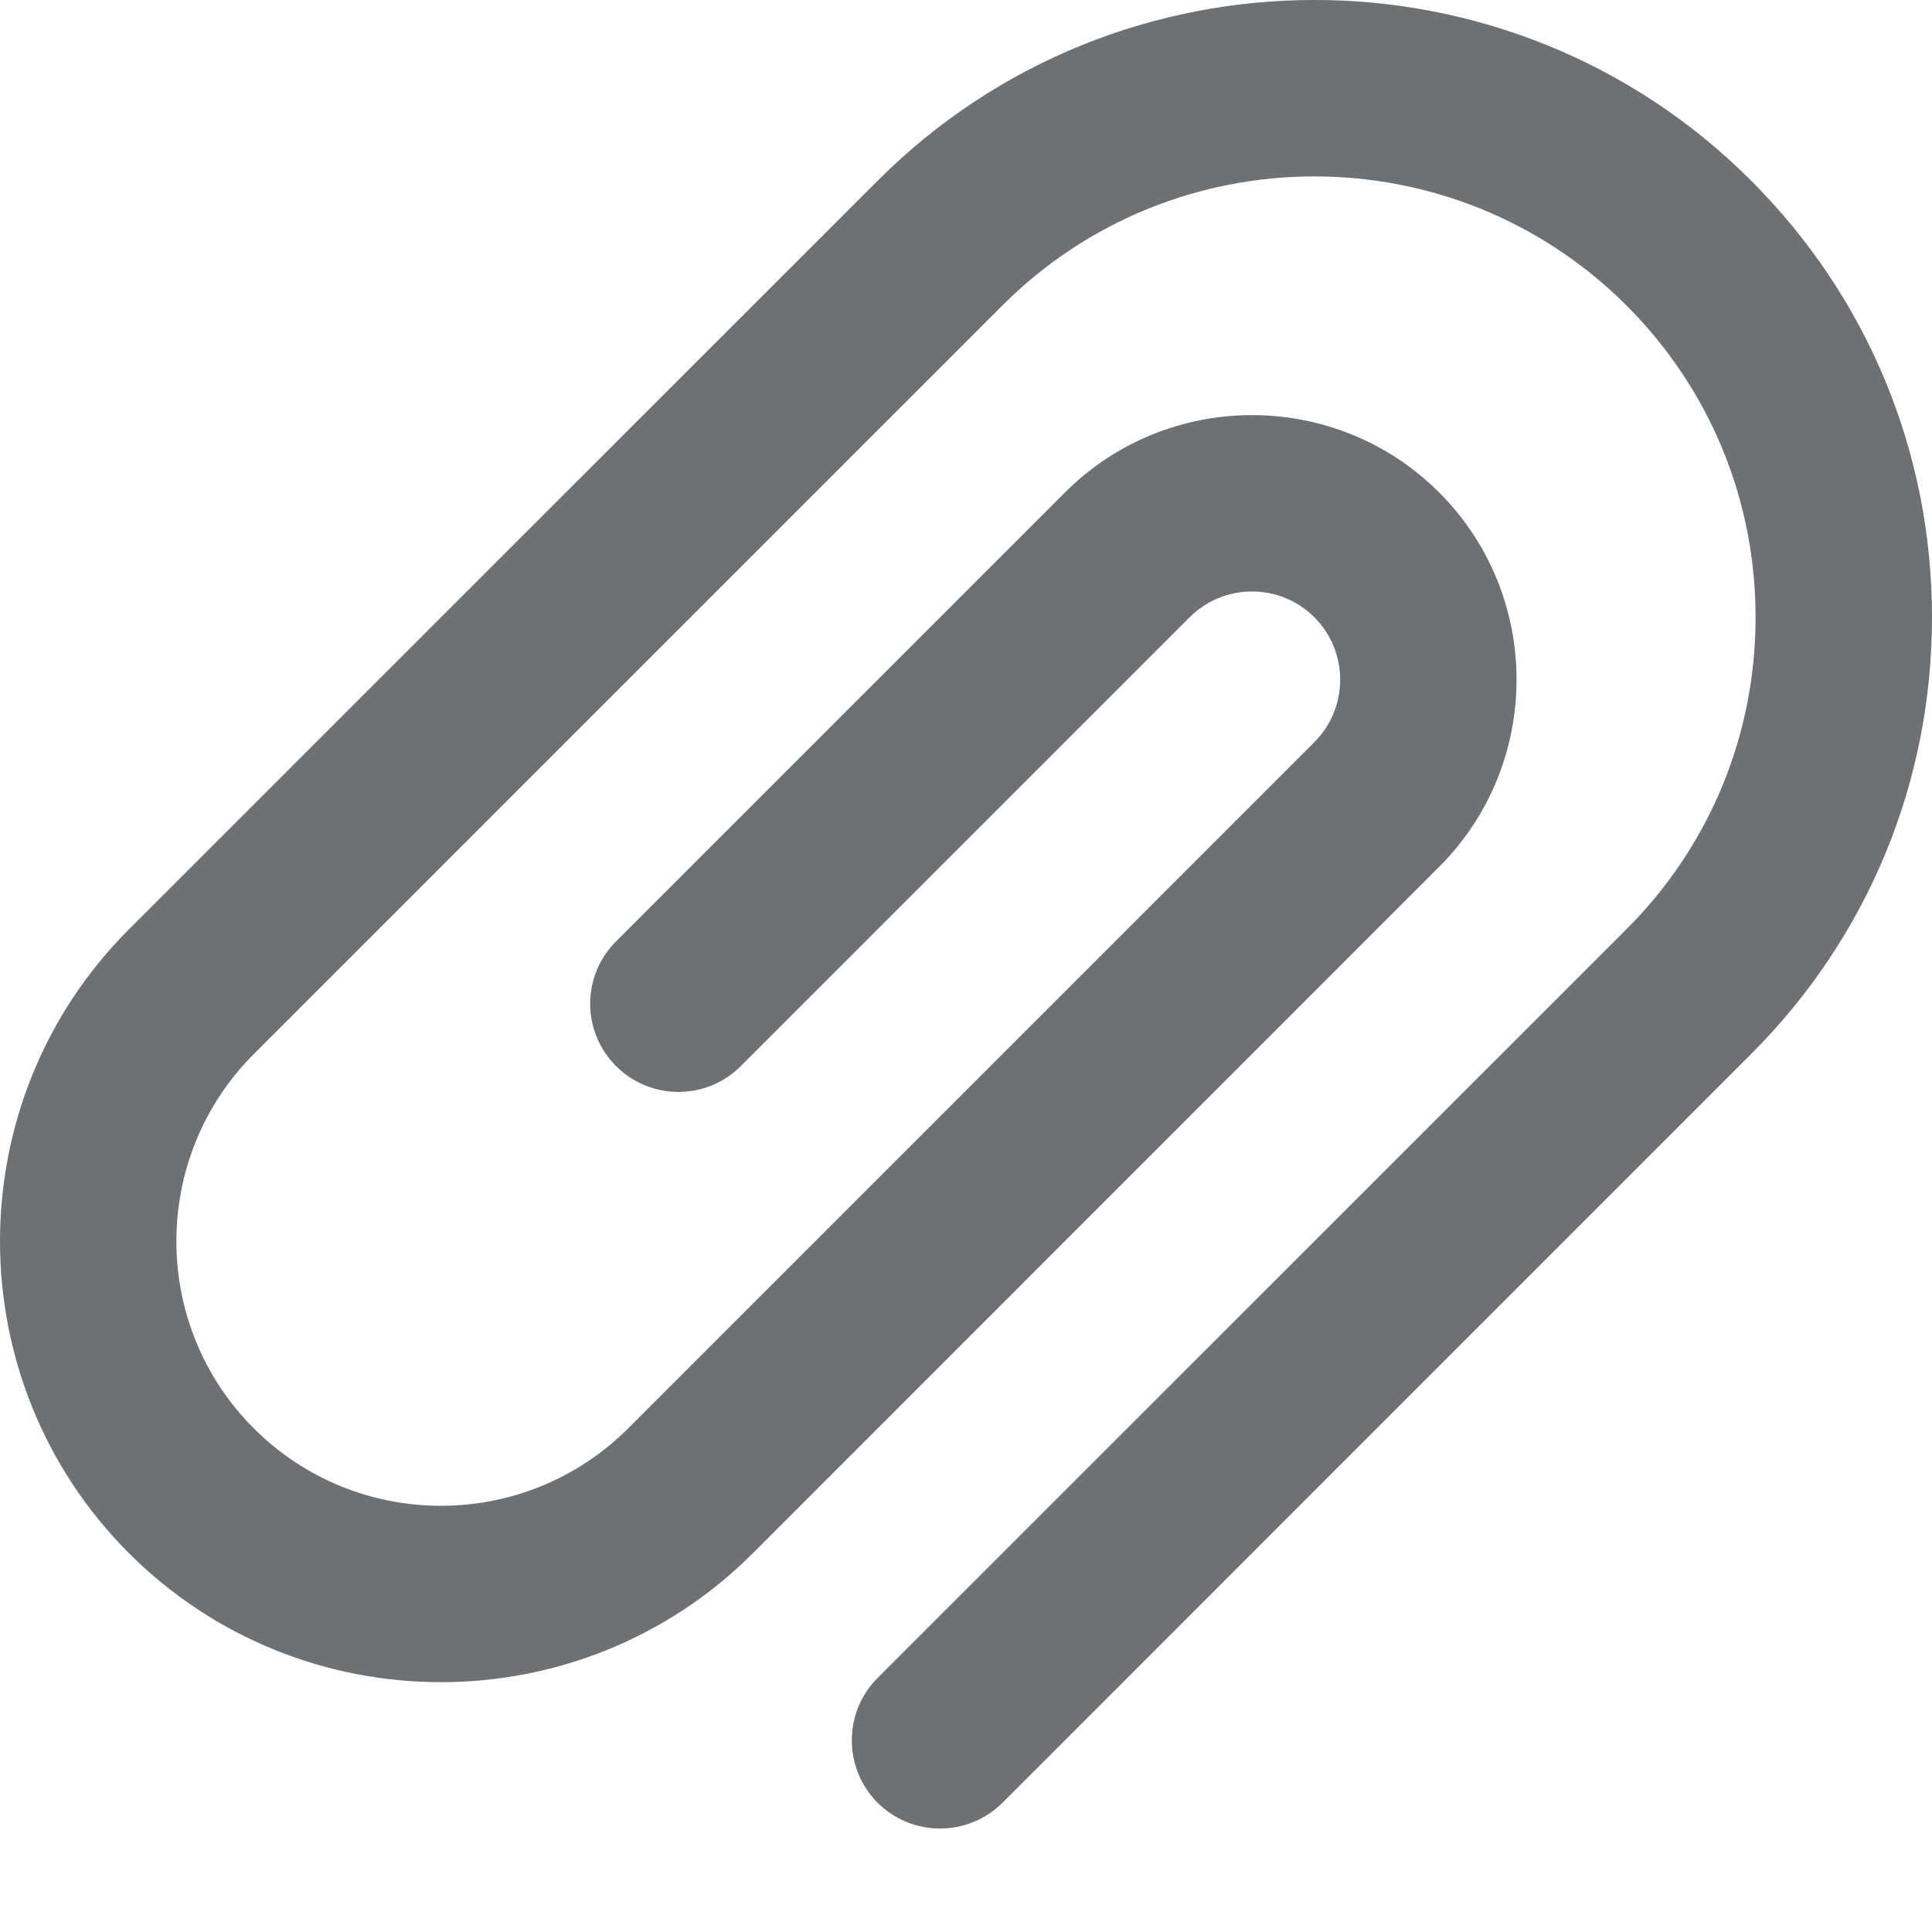 <svg width="16" height="16" viewBox="0 0 16 16" fill="none" xmlns="http://www.w3.org/2000/svg">
<path d="M14.502 1.496C12.508 -0.499 9.263 -0.499 7.269 1.496L1.068 7.696C-0.356 9.12 -0.356 11.438 1.068 12.863C1.781 13.575 2.716 13.931 3.652 13.931C4.587 13.931 5.523 13.575 6.235 12.863L11.918 7.179C12.773 6.325 12.773 4.934 11.919 4.079C11.064 3.224 9.673 3.224 8.819 4.079L5.102 7.796C4.816 8.081 4.816 8.544 5.102 8.829C5.387 9.114 5.85 9.114 6.135 8.829L9.852 5.112C10.137 4.827 10.6 4.827 10.885 5.112C11.17 5.397 11.17 5.861 10.885 6.146L5.202 11.829C4.347 12.684 2.956 12.684 2.102 11.829C1.247 10.975 1.247 9.584 2.102 8.729L8.302 2.529C9.726 1.105 12.044 1.105 13.469 2.529C14.159 3.219 14.539 4.137 14.539 5.112C14.539 6.088 14.159 7.006 13.469 7.696L7.268 13.896C6.983 14.181 6.983 14.644 7.268 14.93C7.411 15.072 7.598 15.143 7.785 15.143C7.972 15.143 8.159 15.072 8.302 14.93L14.502 8.729C15.468 7.763 16 6.479 16 5.112C16 3.746 15.468 2.462 14.502 1.496Z" fill="#6D7174"/>
</svg>
